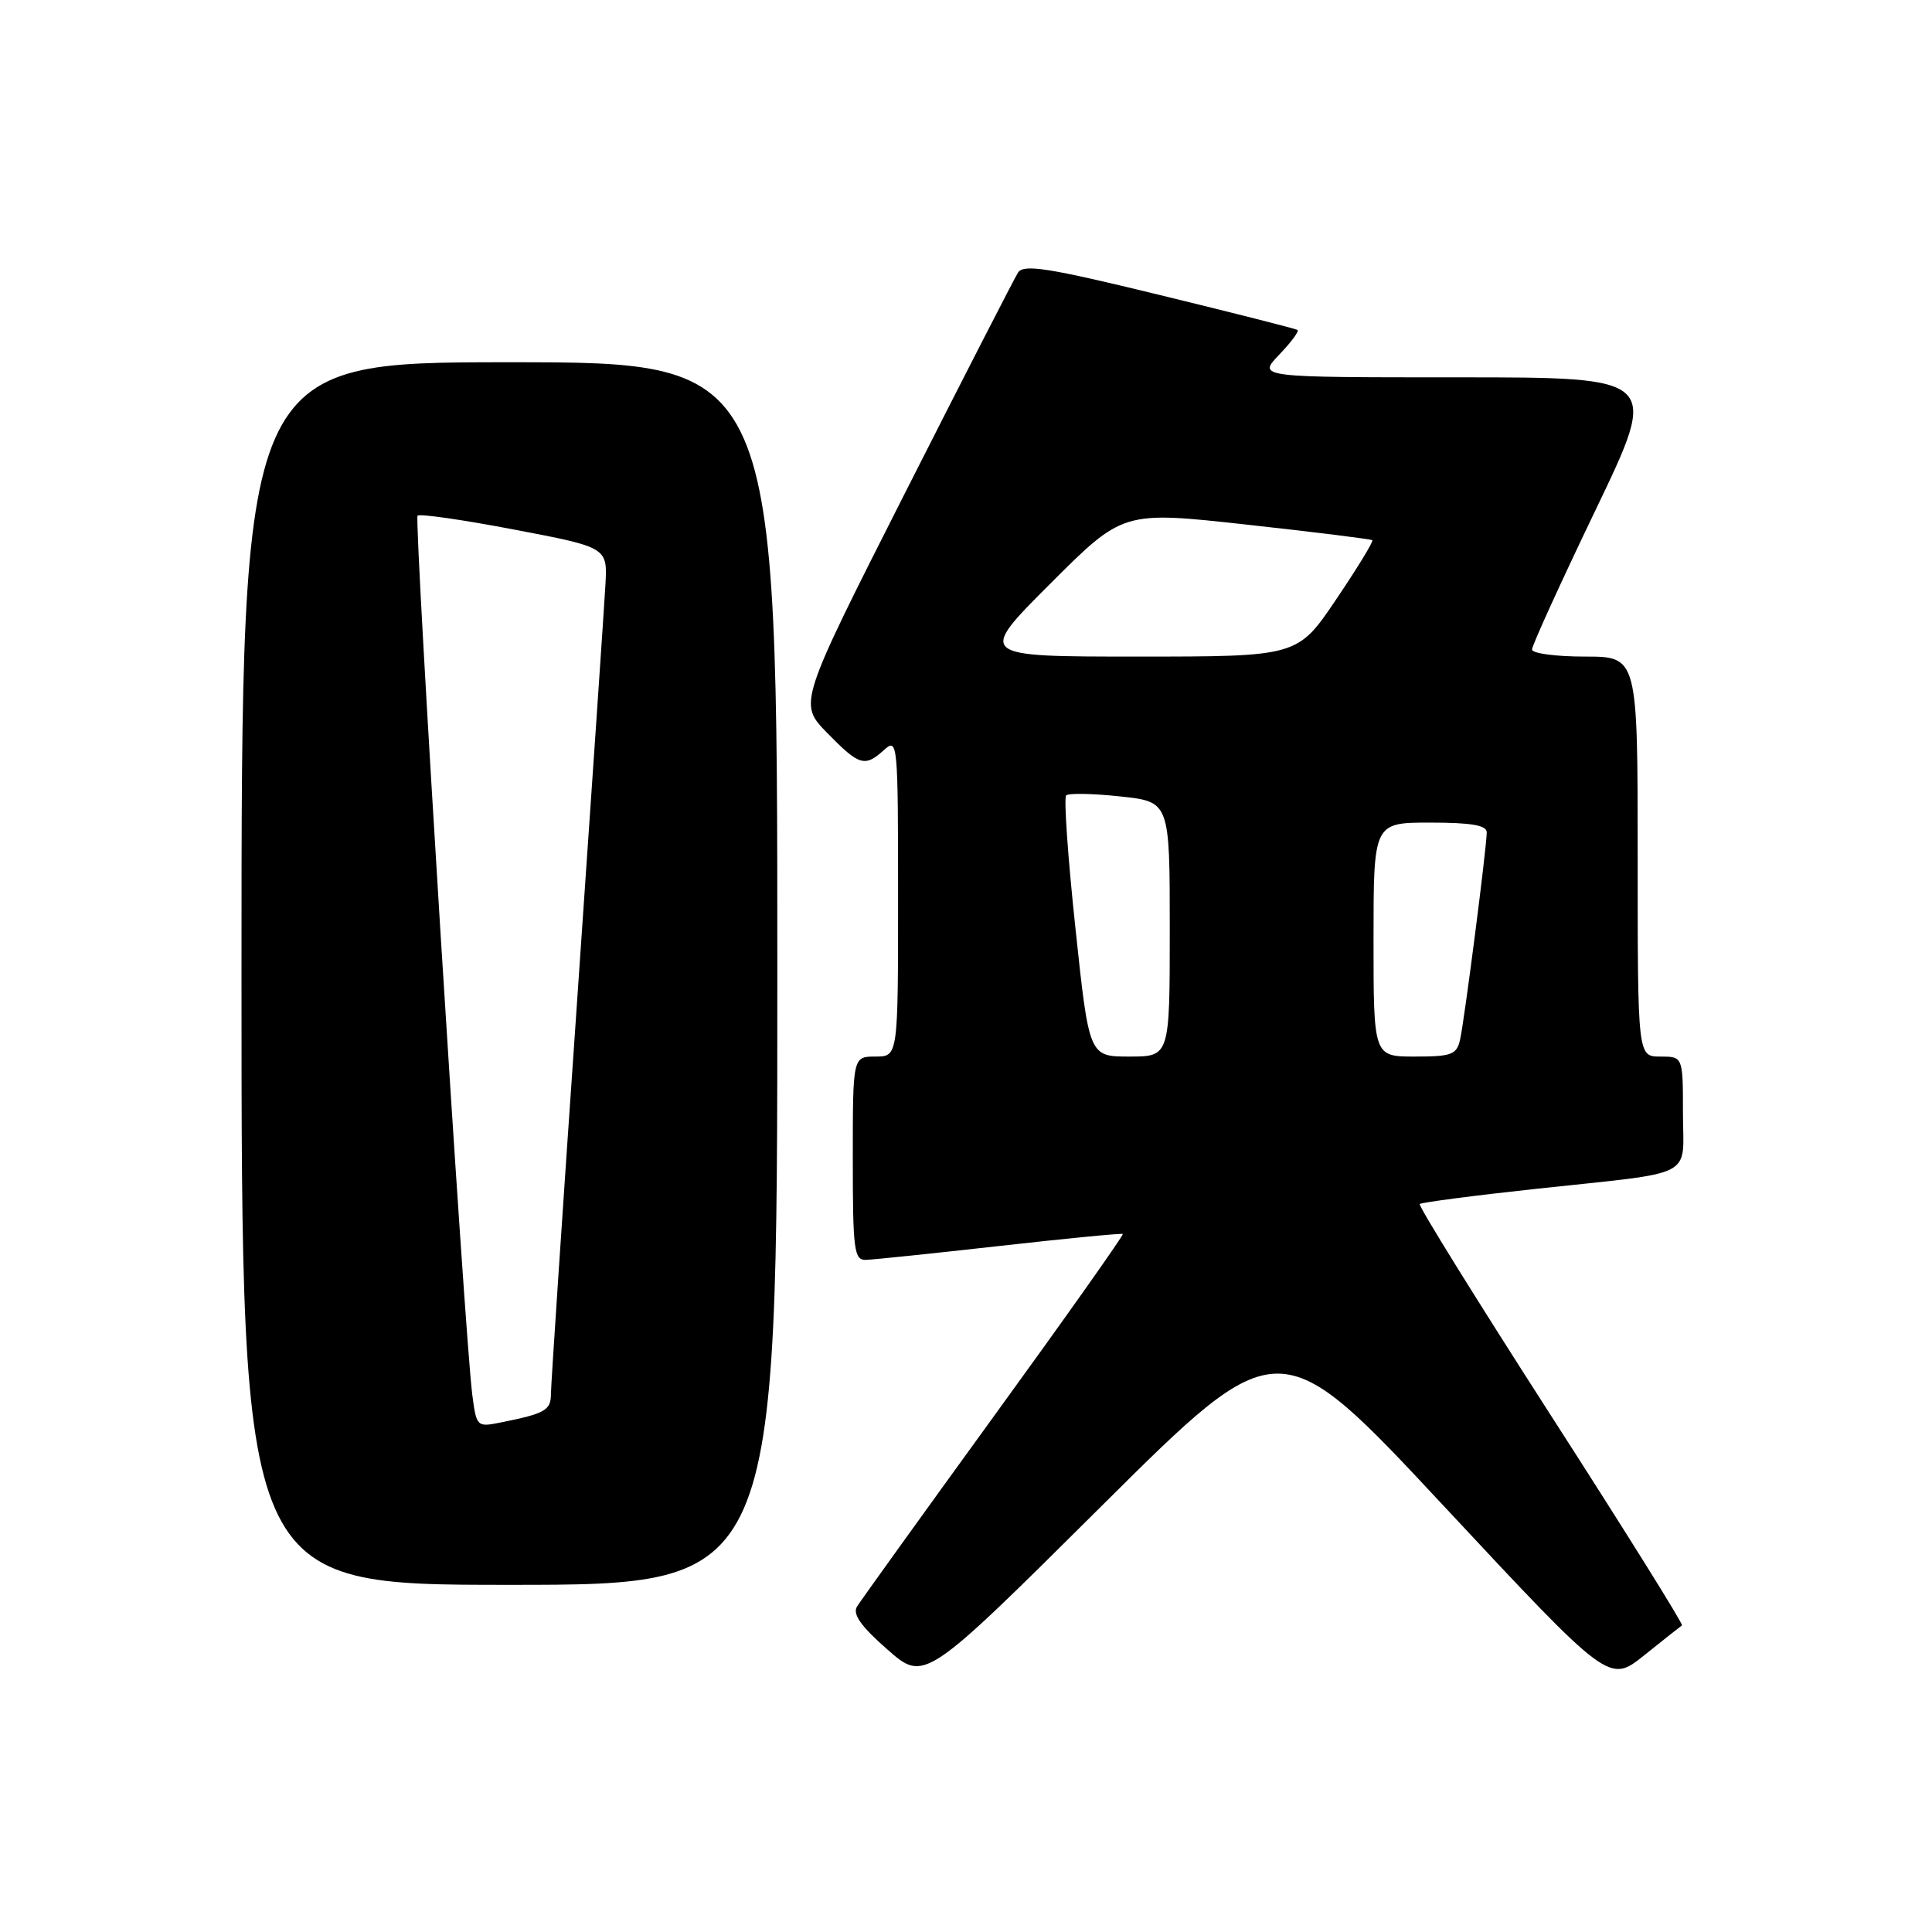 <?xml version="1.0" encoding="UTF-8" standalone="no"?>
<!DOCTYPE svg PUBLIC "-//W3C//DTD SVG 1.1//EN" "http://www.w3.org/Graphics/SVG/1.1/DTD/svg11.dtd" >
<svg xmlns="http://www.w3.org/2000/svg" xmlns:xlink="http://www.w3.org/1999/xlink" version="1.1" viewBox="0 0 256 256">
 <g >
 <path fill="currentColor"
d=" M 191.36 199.61 C 213.23 223.05 213.23 223.05 217.86 219.34 C 220.41 217.30 222.66 215.51 222.87 215.37 C 223.07 215.22 215.24 202.69 205.48 187.52 C 195.72 172.34 187.91 159.76 188.12 159.54 C 188.34 159.33 195.26 158.42 203.51 157.53 C 225.10 155.20 223.00 156.28 223.00 147.48 C 223.00 140.00 223.00 140.00 220.00 140.00 C 217.00 140.00 217.00 140.00 217.00 113.50 C 217.00 87.00 217.00 87.00 210.00 87.00 C 206.15 87.00 203.00 86.58 203.00 86.06 C 203.00 85.54 206.79 77.21 211.43 67.56 C 219.86 50.00 219.86 50.00 193.24 50.00 C 166.63 50.00 166.63 50.00 169.49 47.01 C 171.07 45.37 172.16 43.89 171.93 43.72 C 171.69 43.56 163.46 41.47 153.64 39.08 C 138.87 35.48 135.63 34.97 134.89 36.12 C 134.41 36.88 127.66 50.04 119.90 65.36 C 105.80 93.21 105.80 93.21 109.60 97.11 C 113.88 101.48 114.58 101.69 117.17 99.35 C 118.94 97.75 119.00 98.41 119.00 118.85 C 119.00 140.00 119.00 140.00 116.00 140.00 C 113.00 140.00 113.00 140.00 113.00 153.50 C 113.00 165.71 113.17 166.99 114.75 166.94 C 115.71 166.91 123.70 166.08 132.50 165.09 C 141.30 164.10 148.63 163.39 148.78 163.51 C 148.93 163.63 141.26 174.48 131.73 187.61 C 122.20 200.75 114.02 212.13 113.55 212.89 C 112.95 213.89 114.10 215.52 117.60 218.58 C 122.50 222.88 122.50 222.88 146.00 199.52 C 169.50 176.16 169.50 176.16 191.36 199.61 Z  M 103.00 129.00 C 103.00 48.00 103.00 48.00 67.50 48.00 C 32.00 48.00 32.00 48.00 32.00 129.00 C 32.00 210.00 32.00 210.00 67.50 210.00 C 103.00 210.00 103.00 210.00 103.00 129.00 Z  M 142.50 122.99 C 141.50 113.63 140.95 105.72 141.27 105.40 C 141.58 105.08 144.80 105.14 148.42 105.53 C 155.00 106.23 155.00 106.23 155.00 123.12 C 155.00 140.00 155.00 140.00 149.65 140.00 C 144.31 140.00 144.31 140.00 142.50 122.99 Z  M 182.00 124.50 C 182.00 109.00 182.00 109.00 189.50 109.00 C 194.96 109.00 197.00 109.35 197.00 110.29 C 197.00 112.23 194.05 135.16 193.47 137.75 C 193.02 139.75 192.35 140.00 187.48 140.00 C 182.00 140.00 182.00 140.00 182.00 124.50 Z  M 139.16 77.35 C 148.80 67.71 148.80 67.71 165.15 69.51 C 174.14 70.50 181.65 71.43 181.84 71.58 C 182.02 71.72 179.87 75.25 177.05 79.42 C 171.94 87.00 171.94 87.00 150.73 87.00 C 129.51 87.00 129.51 87.00 139.16 77.35 Z  M 62.58 184.81 C 61.54 176.74 54.83 68.84 55.33 68.33 C 55.61 68.05 61.39 68.88 68.17 70.18 C 80.50 72.53 80.50 72.53 80.22 77.52 C 80.07 80.26 78.38 105.00 76.48 132.50 C 74.57 160.00 73.01 183.48 73.00 184.68 C 73.00 186.88 72.26 187.30 66.32 188.49 C 63.20 189.12 63.13 189.05 62.58 184.81 Z "/>
</g>
</svg>
